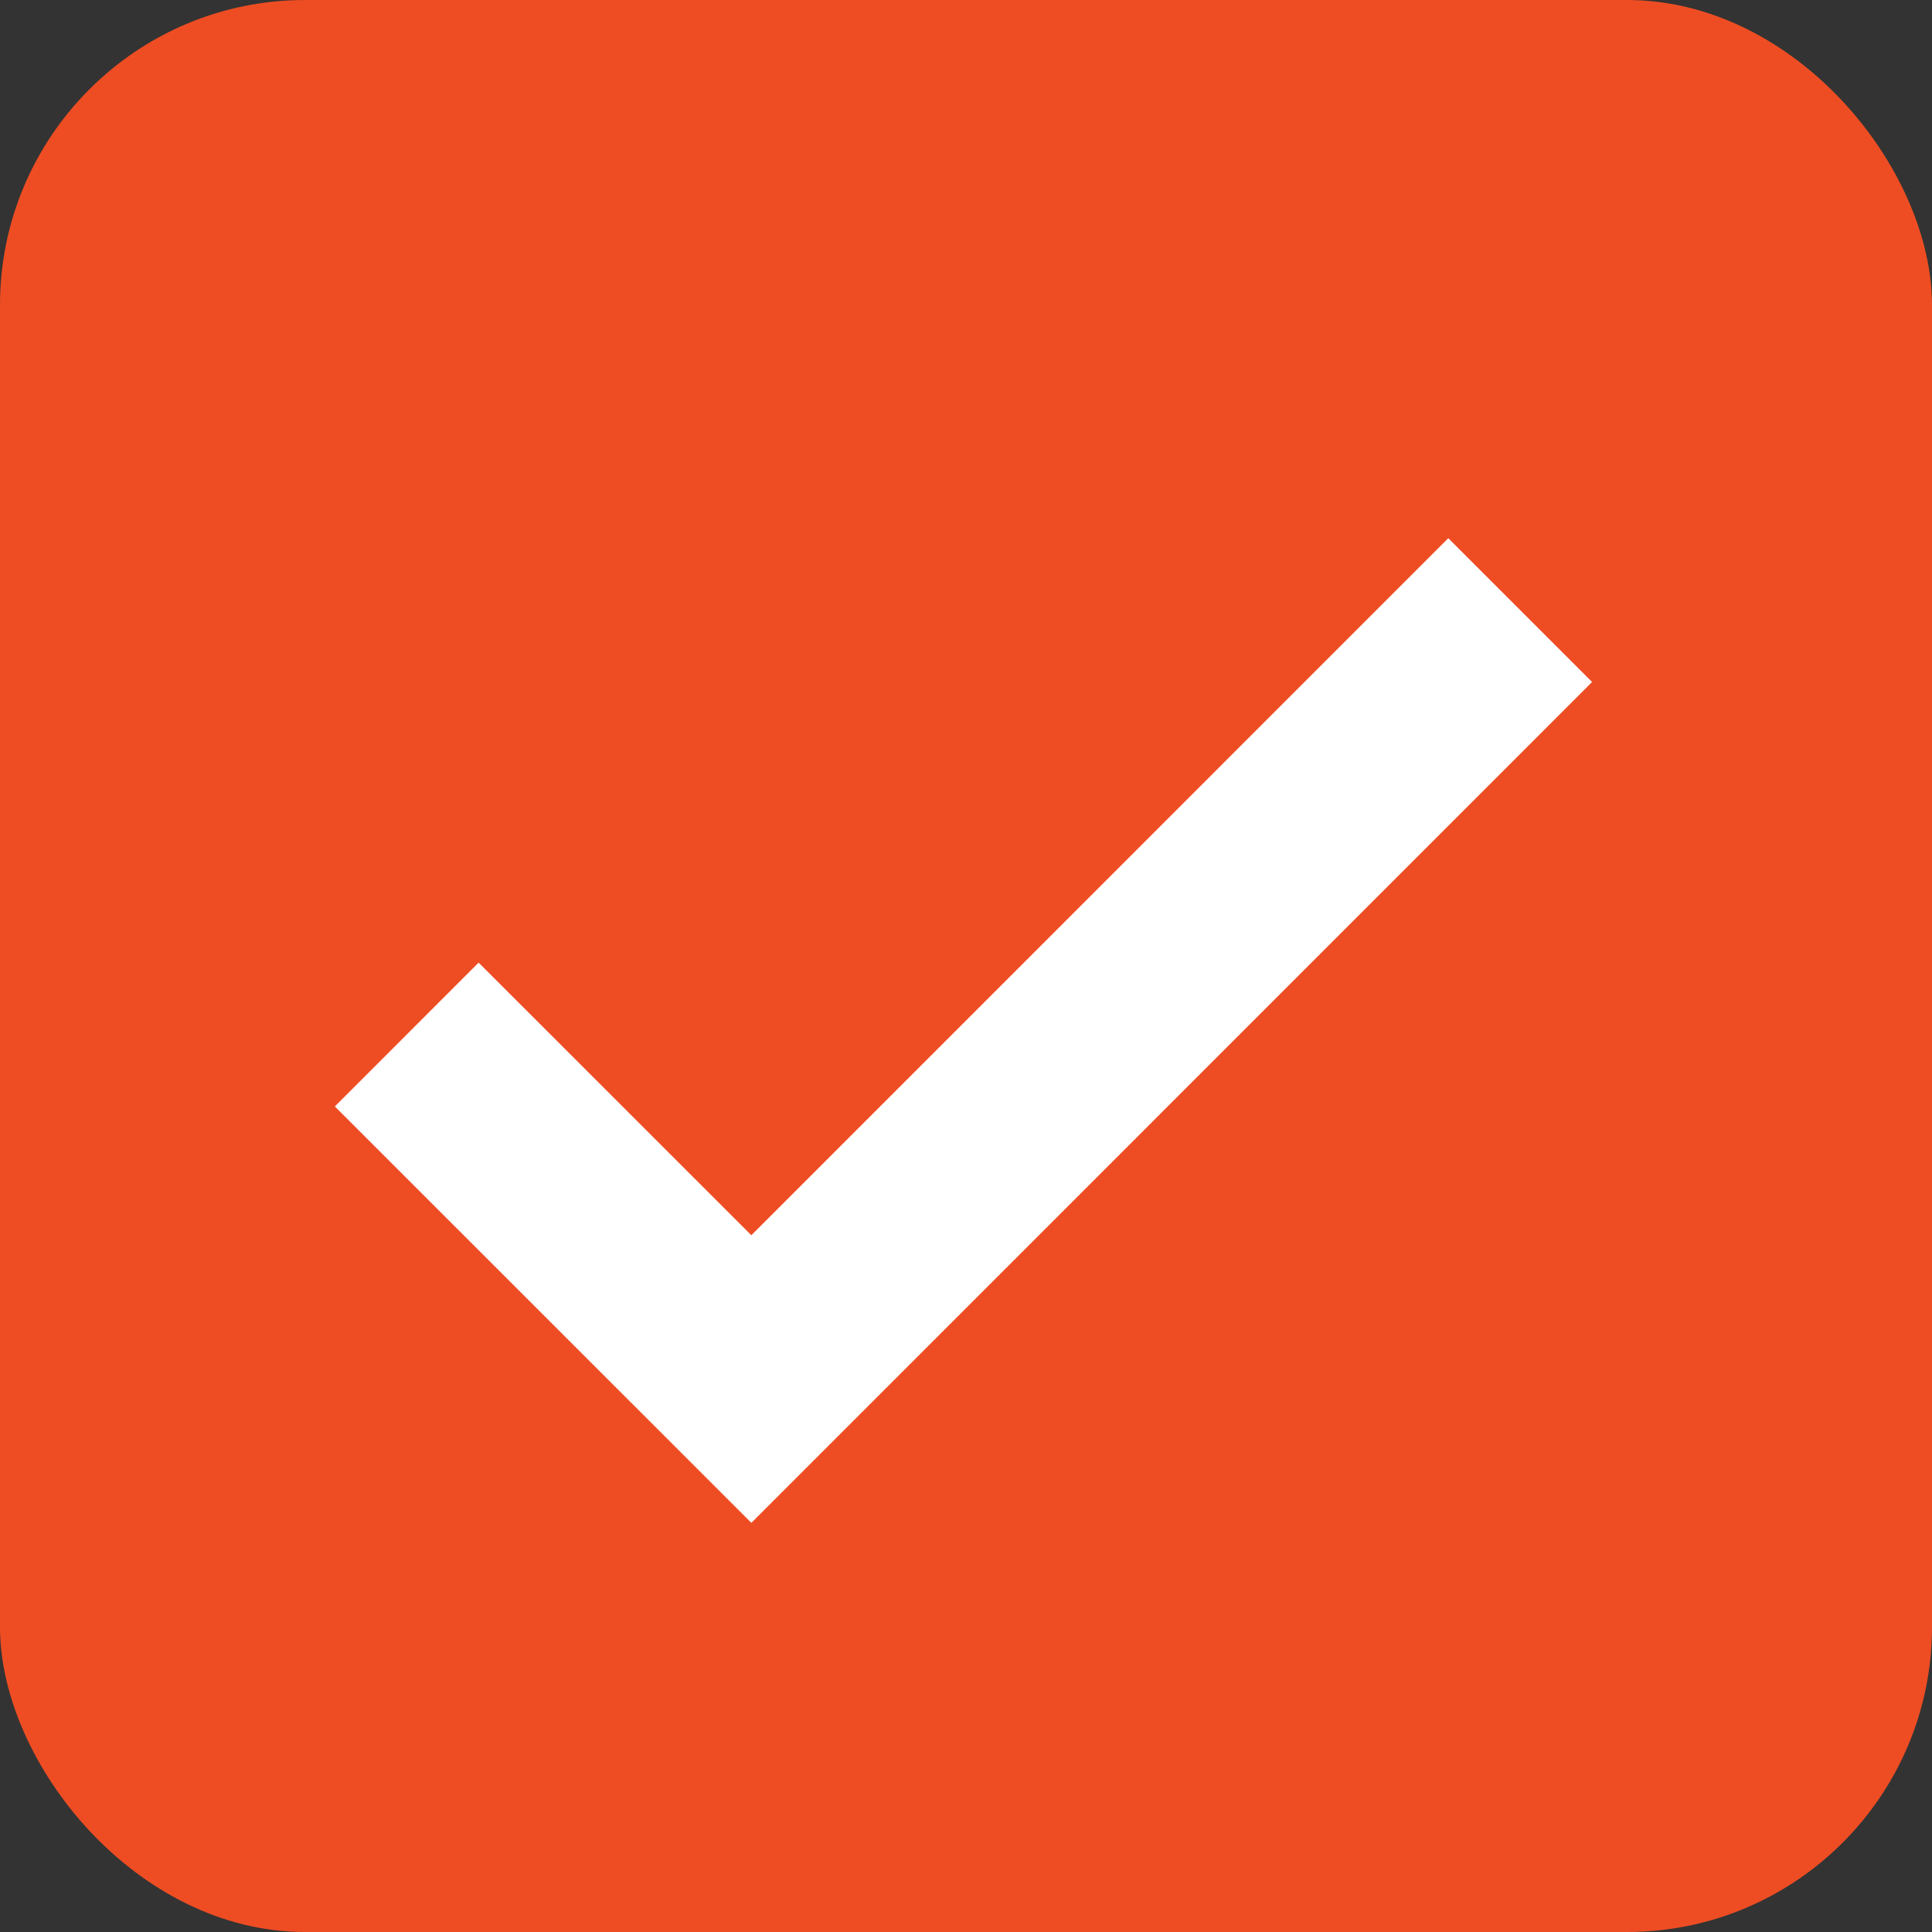 <svg xmlns="http://www.w3.org/2000/svg" width="19" height="19" viewBox="0 0 19 19"><rect x="0" y="0" width="19" height="19" fill="#333333" stroke="none"/><g fill="none" fill-rule="evenodd"><rect width="19" height="19" fill="#EE4D23" rx="3"/><path stroke="#FFF" stroke-width="2" d="M4 10.174l3.389 3.388L14.95 6"/></g></svg>
